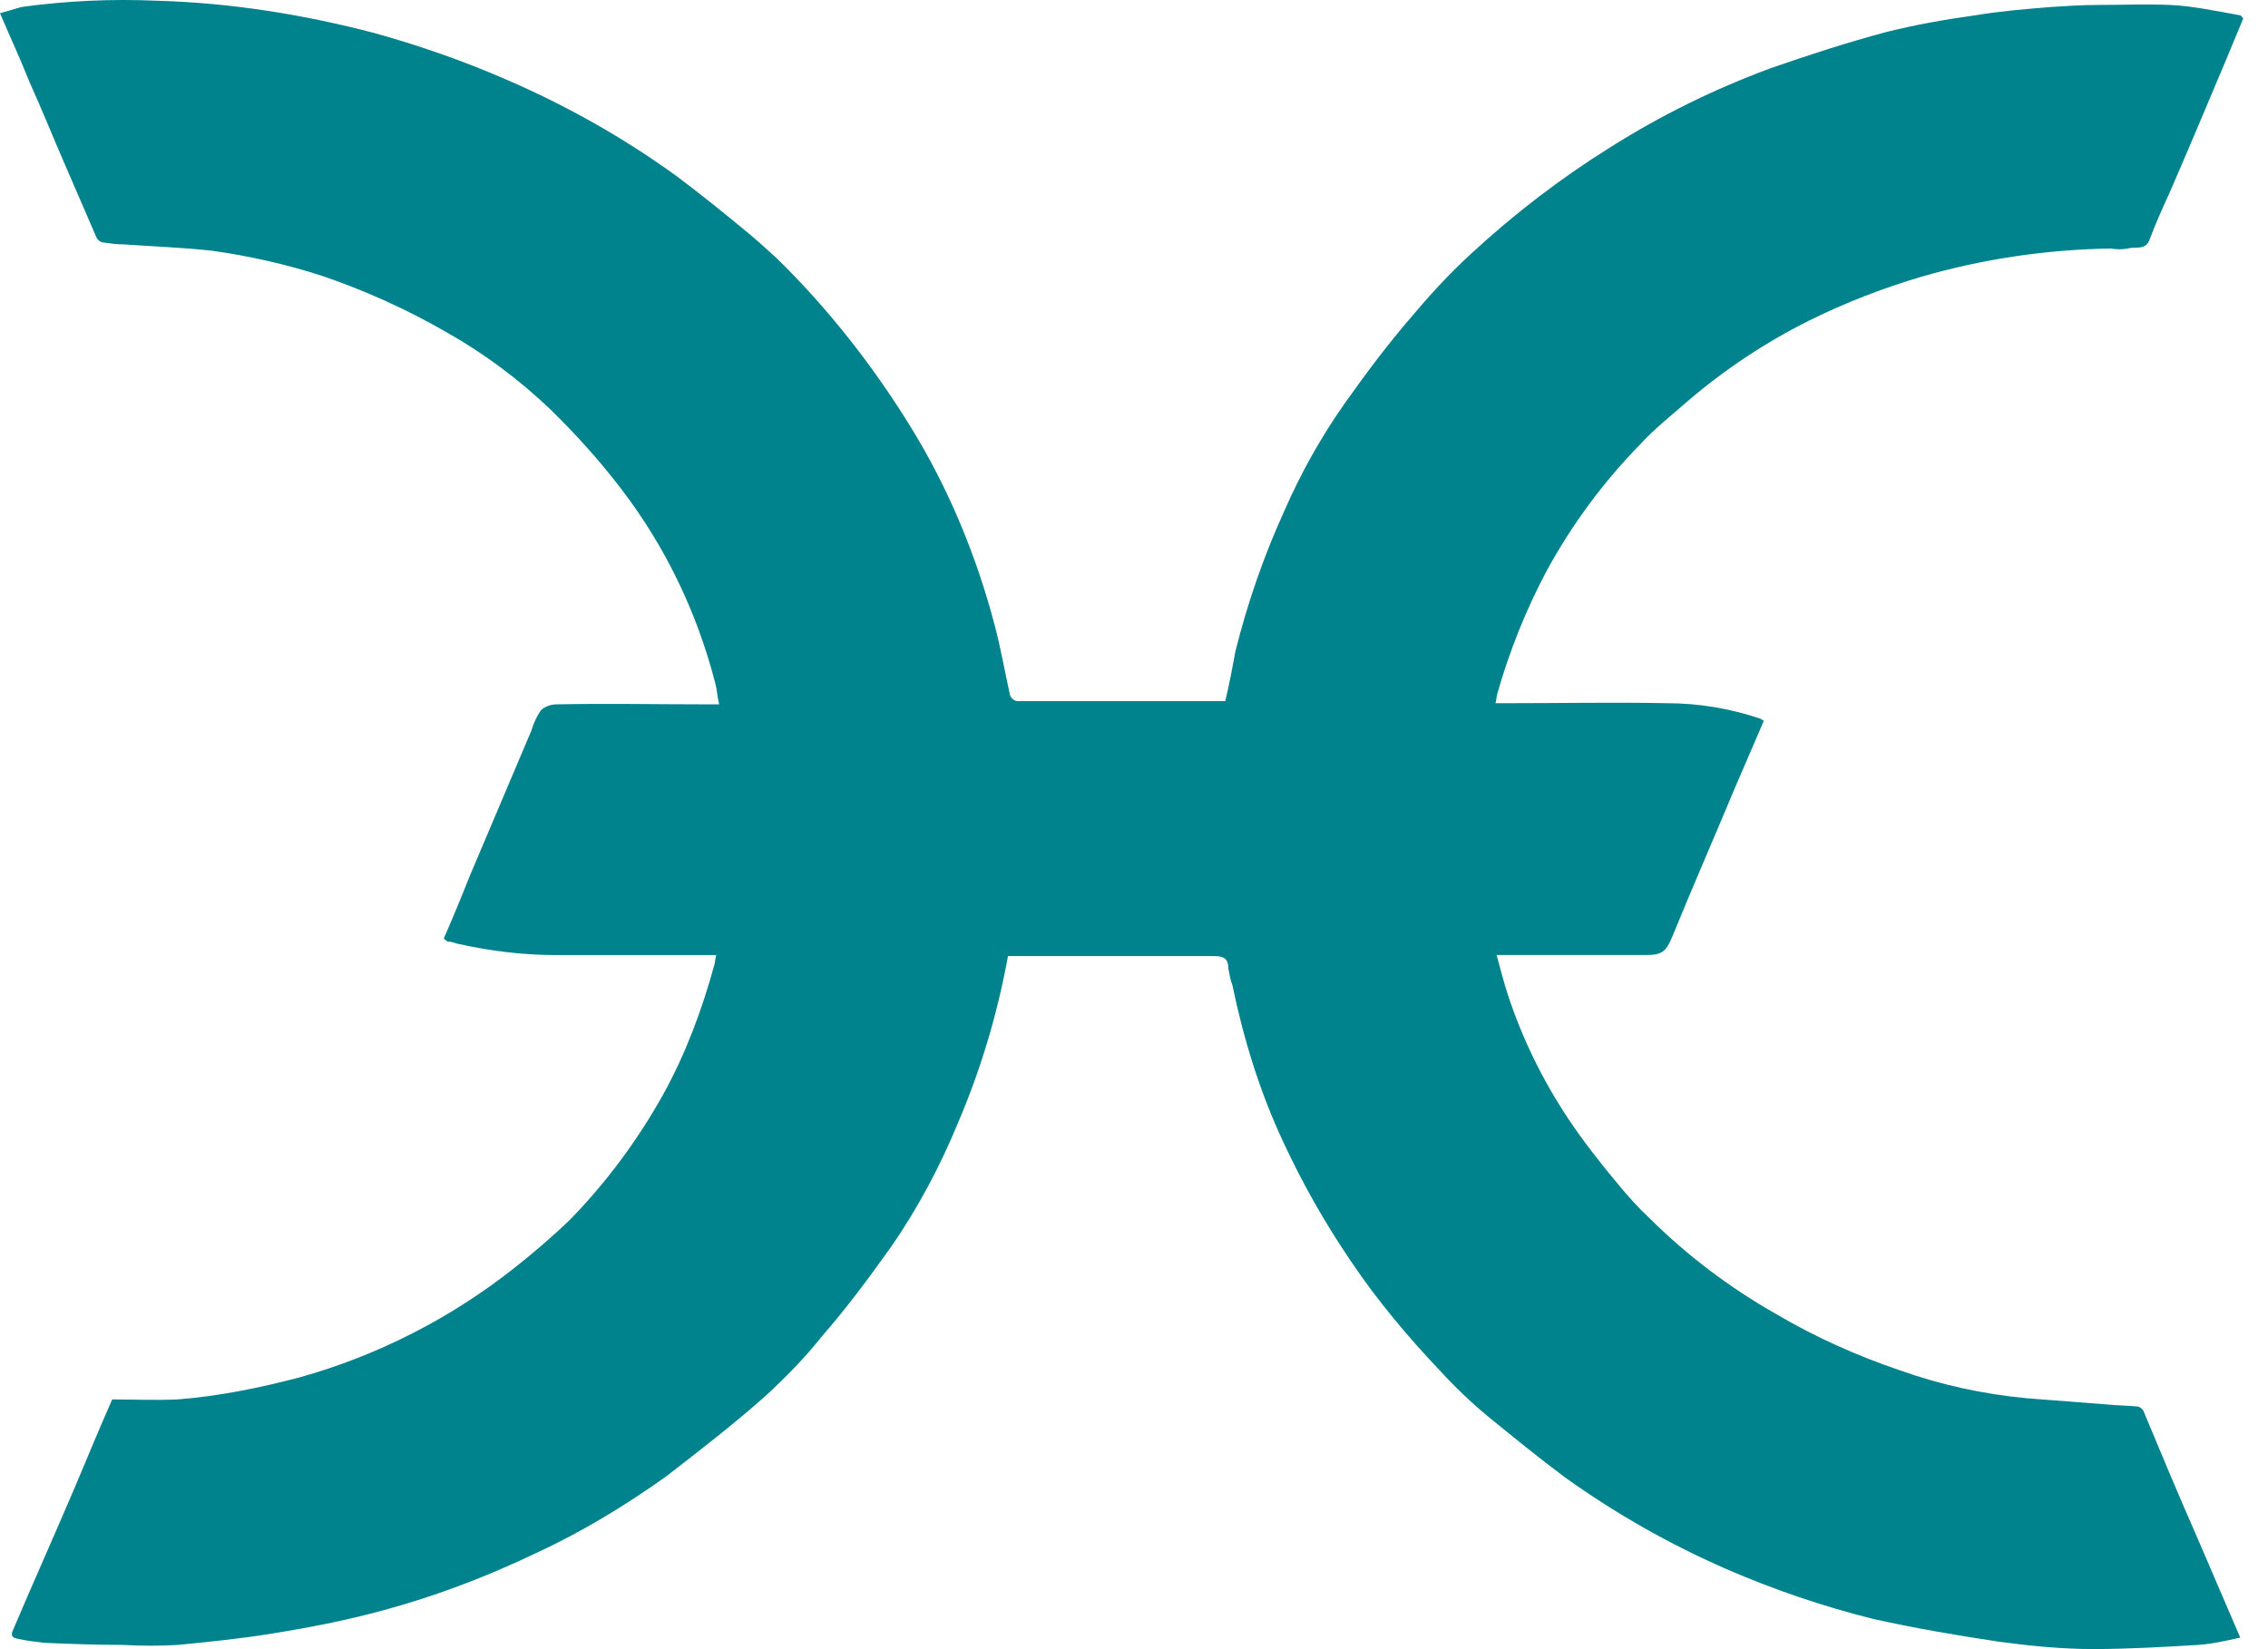 <svg width="44" height="32" fill="none" xmlns="http://www.w3.org/2000/svg"><path d="M2.177 27.154c.416 0 .851.02 1.267 0 .792-.061 1.583-.222 2.355-.424 1.524-.424 2.949-1.151 4.196-2.14.356-.283.712-.586 1.049-.909.712-.727 1.326-1.555 1.821-2.443.435-.787.752-1.636.99-2.504.02-.061.02-.141.04-.202H10.786c-.653 0-1.286-.081-1.92-.222-.059-.02-.119-.04-.178-.04-.04-.02-.059-.04-.079-.06.178-.404.336-.788.495-1.191l1.207-2.847c.04-.141.099-.263.178-.384.079-.081.198-.121.317-.121.97-.02 1.92 0 2.889 0h.257c-.04-.162-.04-.283-.079-.424-.356-1.373-.97-2.645-1.821-3.756-.416-.545-.871-1.05-1.366-1.535-.614-.586-1.286-1.09-2.038-1.514-.772-.444-1.583-.808-2.414-1.09-.693-.222-1.405-.384-2.137-.485-.574-.061-1.128-.081-1.702-.121-.139 0-.277-.02-.416-.04-.059-.02-.099-.061-.119-.121-.198-.464-.396-.909-.594-1.373-.237-.545-.455-1.09-.693-1.615C.396 1.146.198.722 0 .257L.416.136C1.286.015 2.177-.025 3.068.015 4.473.056 5.878.278 7.263.641c.871.242 1.742.545 2.573.909 1.168.505 2.276 1.131 3.305 1.878.455.343.91.707 1.346 1.07.198.162.396.343.594.525.99.969 1.86 2.08 2.593 3.271.732 1.191 1.267 2.484 1.623 3.837.119.444.198.909.297 1.353.02.061.079.121.158.121h4.018c.079-.323.139-.646.198-.969.237-.949.554-1.858.95-2.726.317-.727.713-1.434 1.168-2.08.416-.586.851-1.171 1.326-1.716.356-.424.732-.828 1.128-1.191.831-.767 1.722-1.454 2.692-2.06.99-.626 2.019-1.131 3.107-1.535.752-.263 1.504-.505 2.256-.707.574-.141 1.128-.242 1.722-.323.475-.081.97-.121 1.464-.162.317-.02.614-.04.93-.04.475 0 .93-.02 1.385 0 .455.02.91.121 1.365.202.02 0 .02.02.059.061l-.336.808c-.356.848-.713 1.696-1.089 2.564-.139.303-.277.606-.396.929-.079.202-.277.121-.416.162-.119.02-.218.02-.336 0-1.247.02-2.474.202-3.661.545-.752.222-1.484.505-2.177.848-.851.424-1.643.949-2.375 1.575-.297.263-.633.525-.91.828-.712.727-1.326 1.555-1.821 2.463-.396.747-.713 1.535-.95 2.362-.02.061-.02.141-.04.202h.218c1.029 0 2.078-.02 3.107 0 .614 0 1.227.101 1.821.303.02.02.04.02.059.04l-.574 1.333c-.396.949-.811 1.898-1.207 2.867-.119.283-.198.343-.514.343h-2.889c.079.283.139.525.218.767.277.848.673 1.656 1.168 2.403.297.444.614.848.95 1.252.198.242.416.485.633.686.732.727 1.563 1.353 2.454 1.858.752.444 1.563.808 2.395 1.09.792.283 1.623.465 2.474.545.515.04 1.049.081 1.563.121.198.02.396.02.594.04.04.02.079.04.099.081.336.808.673 1.615 1.029 2.423.277.646.554 1.292.851 1.979-.277.061-.534.121-.811.141-.673.04-1.366.081-2.038.081-.614 0-1.227-.061-1.821-.141-.811-.121-1.643-.263-2.454-.444-.97-.242-1.92-.565-2.85-.969-1.108-.485-2.138-1.07-3.127-1.777-.515-.384-1.009-.787-1.504-1.191-.317-.263-.633-.565-.91-.868-.633-.666-1.227-1.373-1.742-2.14-.495-.727-.93-1.494-1.306-2.302-.455-.969-.772-1.999-.99-3.049-.04-.101-.059-.222-.079-.323 0-.202-.099-.242-.277-.242h-3.998c-.198 1.09-.514 2.161-.95 3.19-.356.868-.792 1.696-1.326 2.463-.416.586-.851 1.171-1.326 1.716-.336.424-.713.808-1.108 1.171-.614.545-1.267 1.05-1.92 1.555-.792.565-1.623 1.07-2.494 1.474-1.049.505-2.137.909-3.246 1.191-.633.162-1.267.283-1.9.384-.614.101-1.227.162-1.841.222-.356.02-.712.02-1.049 0-.515 0-1.029-.02-1.524-.04-.178-.02-.356-.04-.534-.081-.099-.02-.139-.061-.079-.182.396-.929.811-1.858 1.207-2.787.237-.565.455-1.09.712-1.676z" fill="#00838D"/></svg>